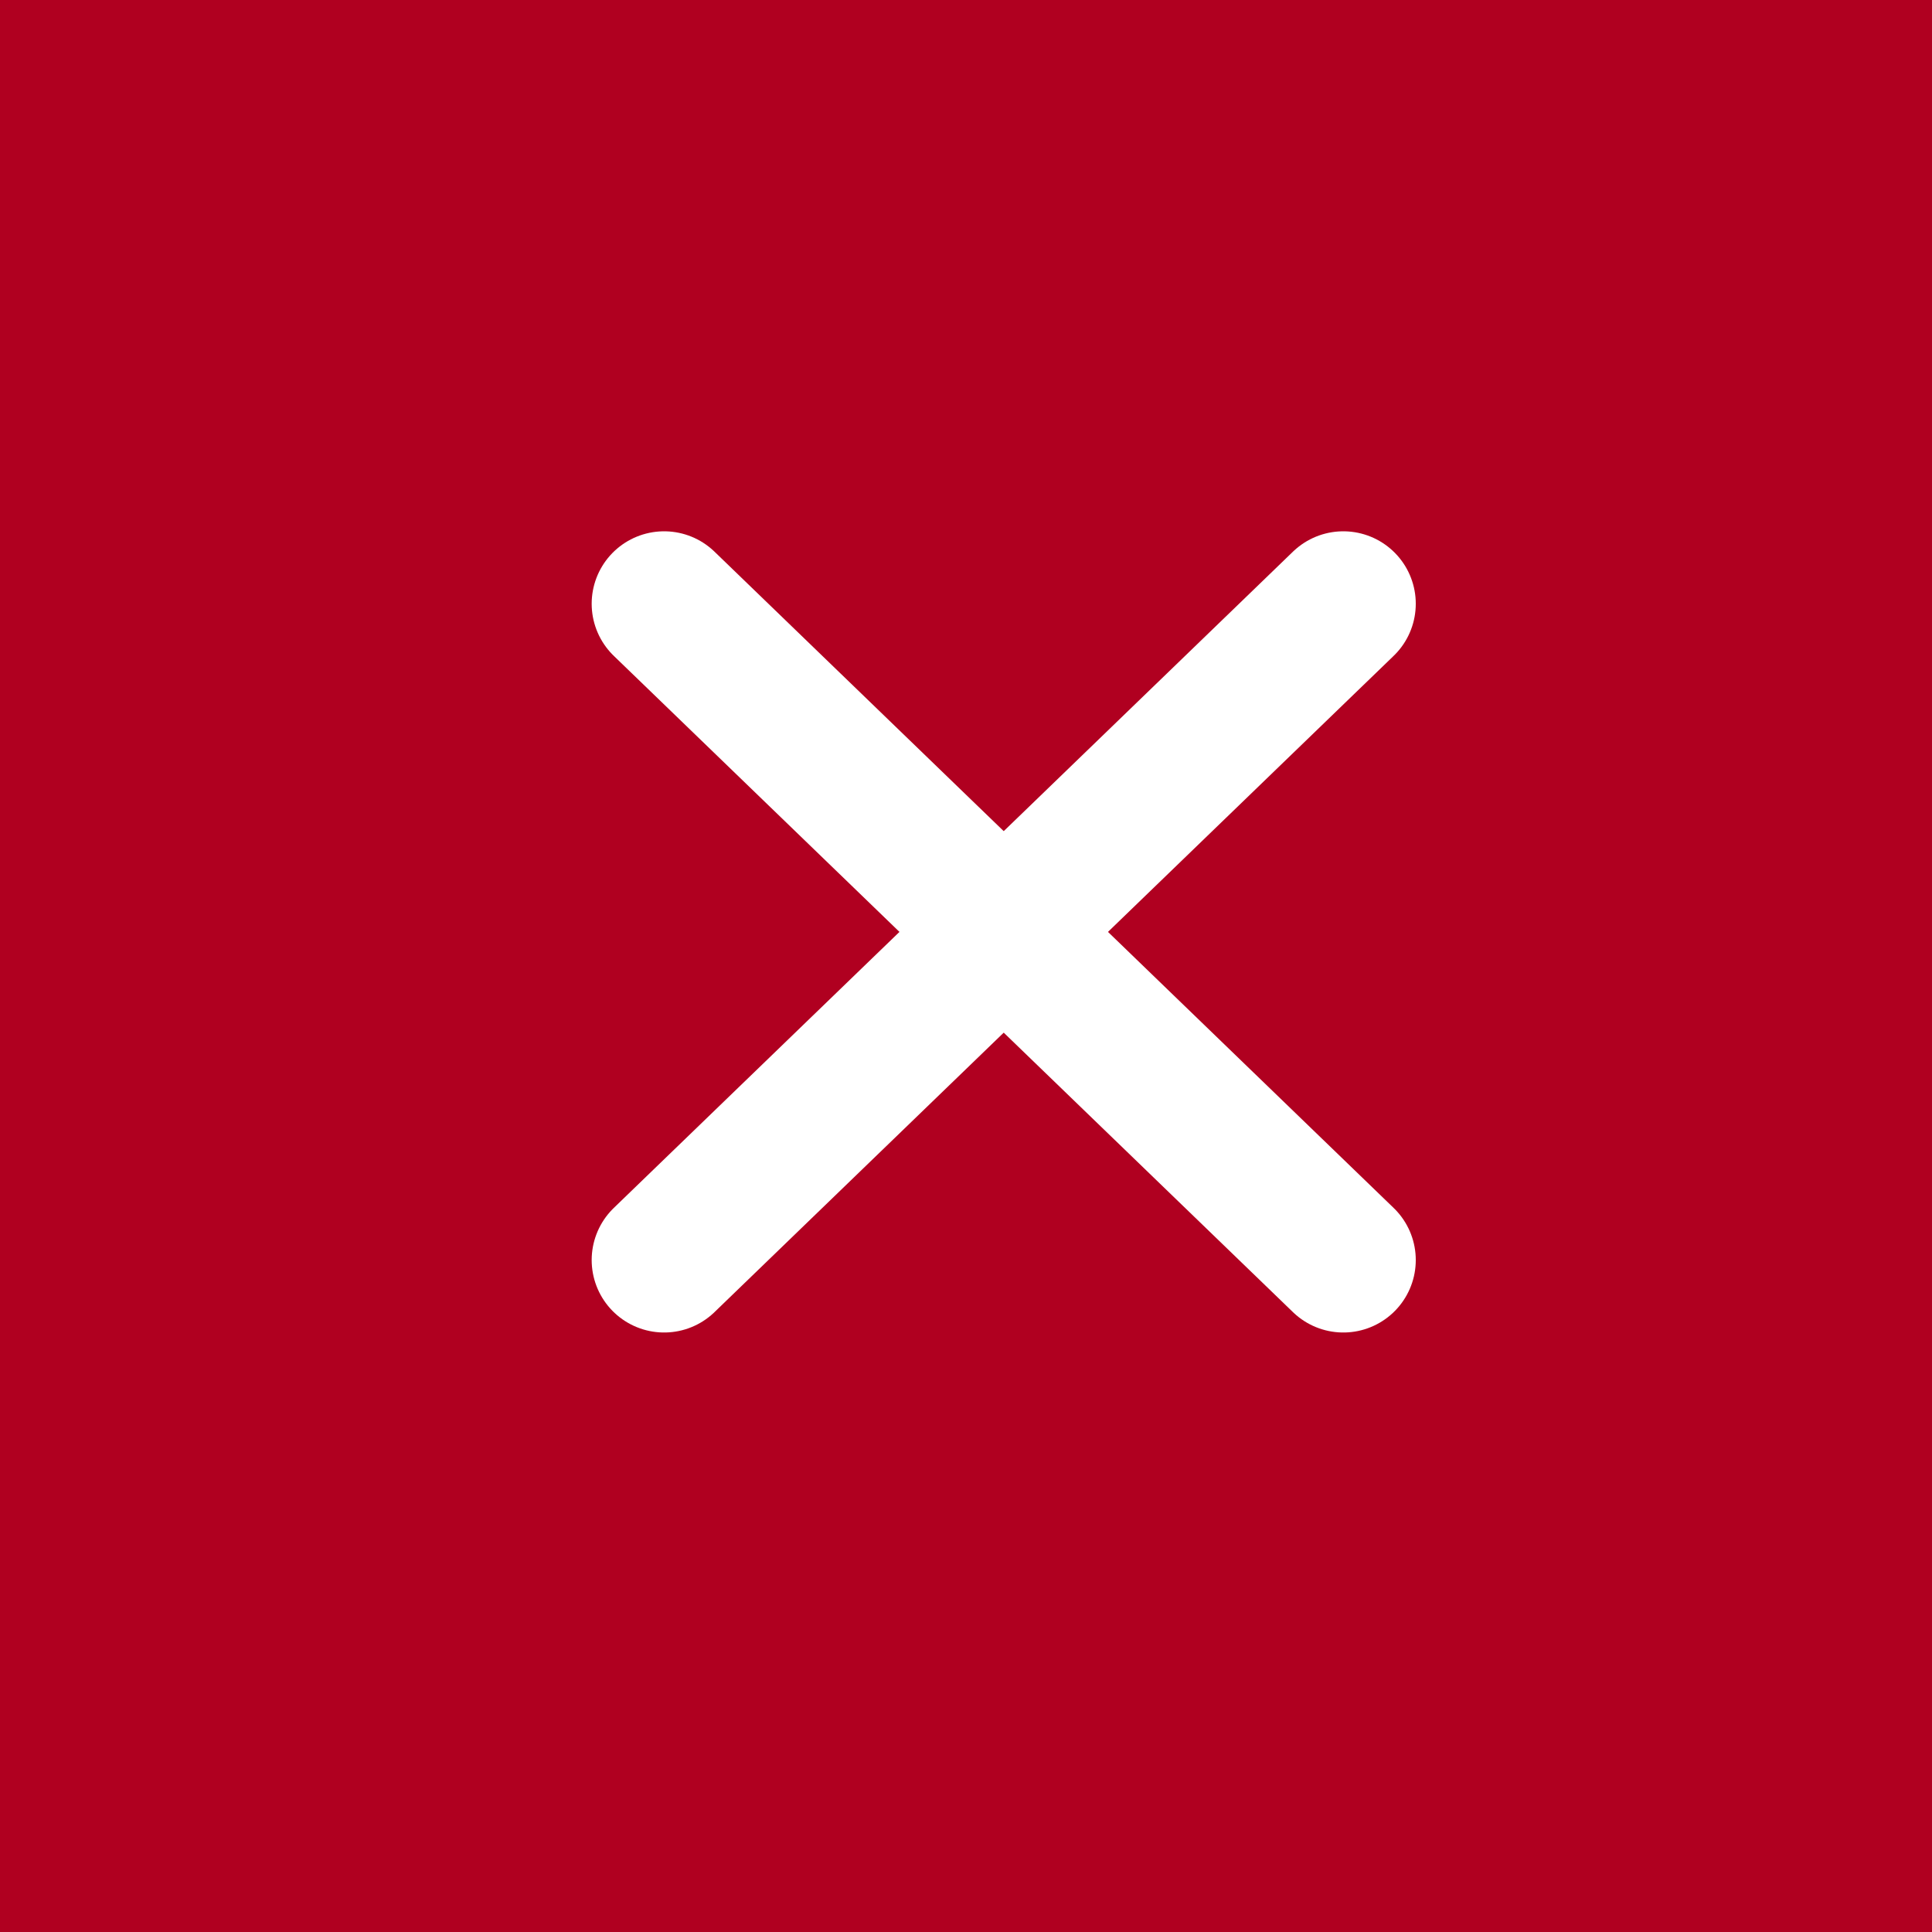 <svg width="20" height="20" viewBox="0 0 20 20" fill="none" xmlns="http://www.w3.org/2000/svg">
<rect width="20" height="20" fill="#B00020"/>
<path d="M13.906 6.25L6.875 13.044" stroke="white" stroke-width="1.5" stroke-linecap="round" stroke-linejoin="round"/>
<path d="M13.906 13.044L6.875 6.25" stroke="white" stroke-width="1.5" stroke-linecap="round" stroke-linejoin="round"/>
</svg>
